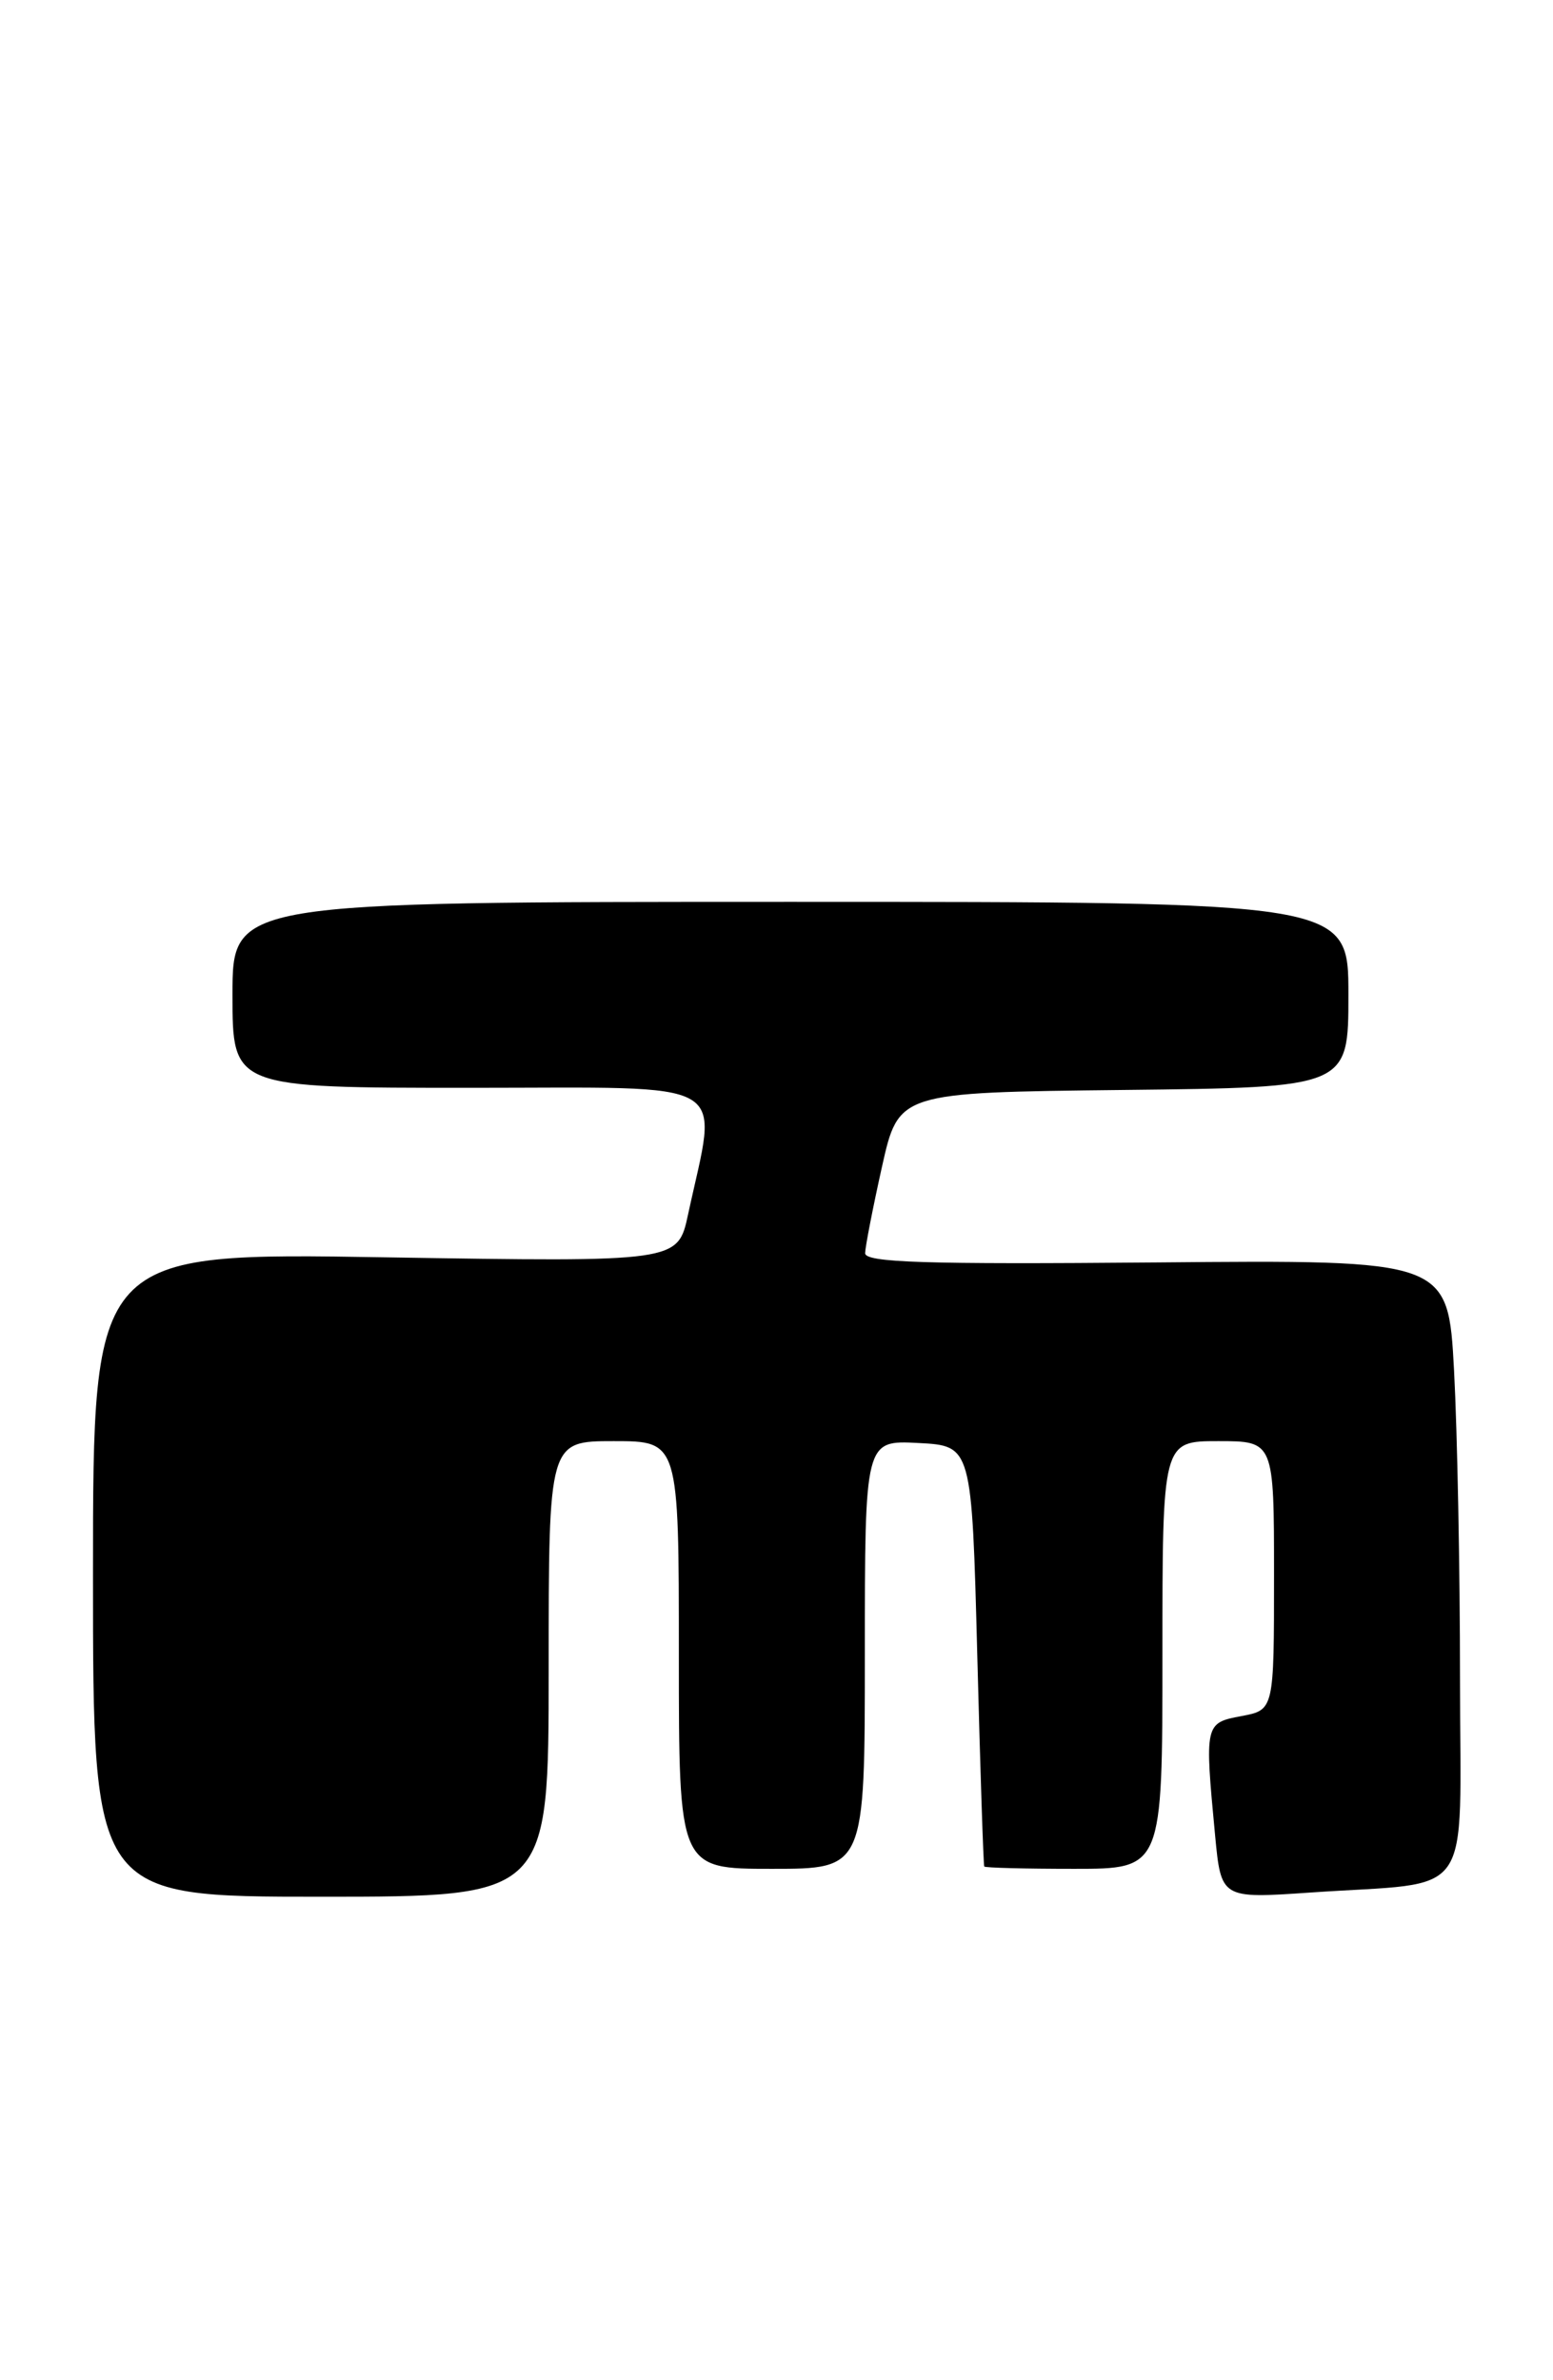 <?xml version="1.0" encoding="UTF-8" standalone="no"?>
<!DOCTYPE svg PUBLIC "-//W3C//DTD SVG 1.1//EN" "http://www.w3.org/Graphics/SVG/1.1/DTD/svg11.dtd" >
<svg xmlns="http://www.w3.org/2000/svg" xmlns:xlink="http://www.w3.org/1999/xlink" version="1.1" viewBox="0 0 167 256">
 <g >
 <path fill="currentColor"
d=" M 59.00 179.50 C 59.00 155.00 59.00 155.00 66.00 155.00 C 73.00 155.00 73.00 155.00 73.00 178.00 C 73.00 201.00 73.00 201.00 83.00 201.00 C 93.00 201.00 93.00 201.00 93.00 177.95 C 93.00 154.90 93.00 154.90 98.75 155.20 C 104.50 155.50 104.50 155.50 105.09 178.00 C 105.41 190.38 105.75 200.61 105.84 200.75 C 105.93 200.89 110.28 201.00 115.50 201.00 C 125.00 201.00 125.00 201.00 125.00 178.00 C 125.00 155.00 125.00 155.00 131.00 155.00 C 137.00 155.00 137.00 155.00 137.00 169.45 C 137.00 183.91 137.00 183.91 133.50 184.57 C 129.55 185.31 129.53 185.40 130.66 197.36 C 131.31 204.21 131.31 204.21 140.90 203.55 C 158.83 202.31 157.00 204.93 157.00 180.55 C 157.00 168.87 156.71 153.96 156.36 147.41 C 155.72 135.50 155.72 135.50 124.36 135.78 C 99.42 136.00 93.01 135.79 93.03 134.78 C 93.05 134.07 93.86 129.90 94.84 125.50 C 96.63 117.50 96.63 117.50 120.81 117.23 C 145.00 116.96 145.00 116.96 145.00 106.98 C 145.00 97.00 145.00 97.00 85.00 97.00 C 25.00 97.00 25.00 97.00 25.00 107.00 C 25.00 117.00 25.00 117.00 50.64 117.00 C 79.31 117.00 77.19 115.76 73.99 130.62 C 72.89 135.74 72.89 135.74 41.44 135.23 C 10.00 134.71 10.00 134.71 10.00 169.35 C 10.00 204.00 10.00 204.00 34.50 204.00 C 59.00 204.00 59.00 204.00 59.00 179.50 Z "/>
</g>
</svg>
